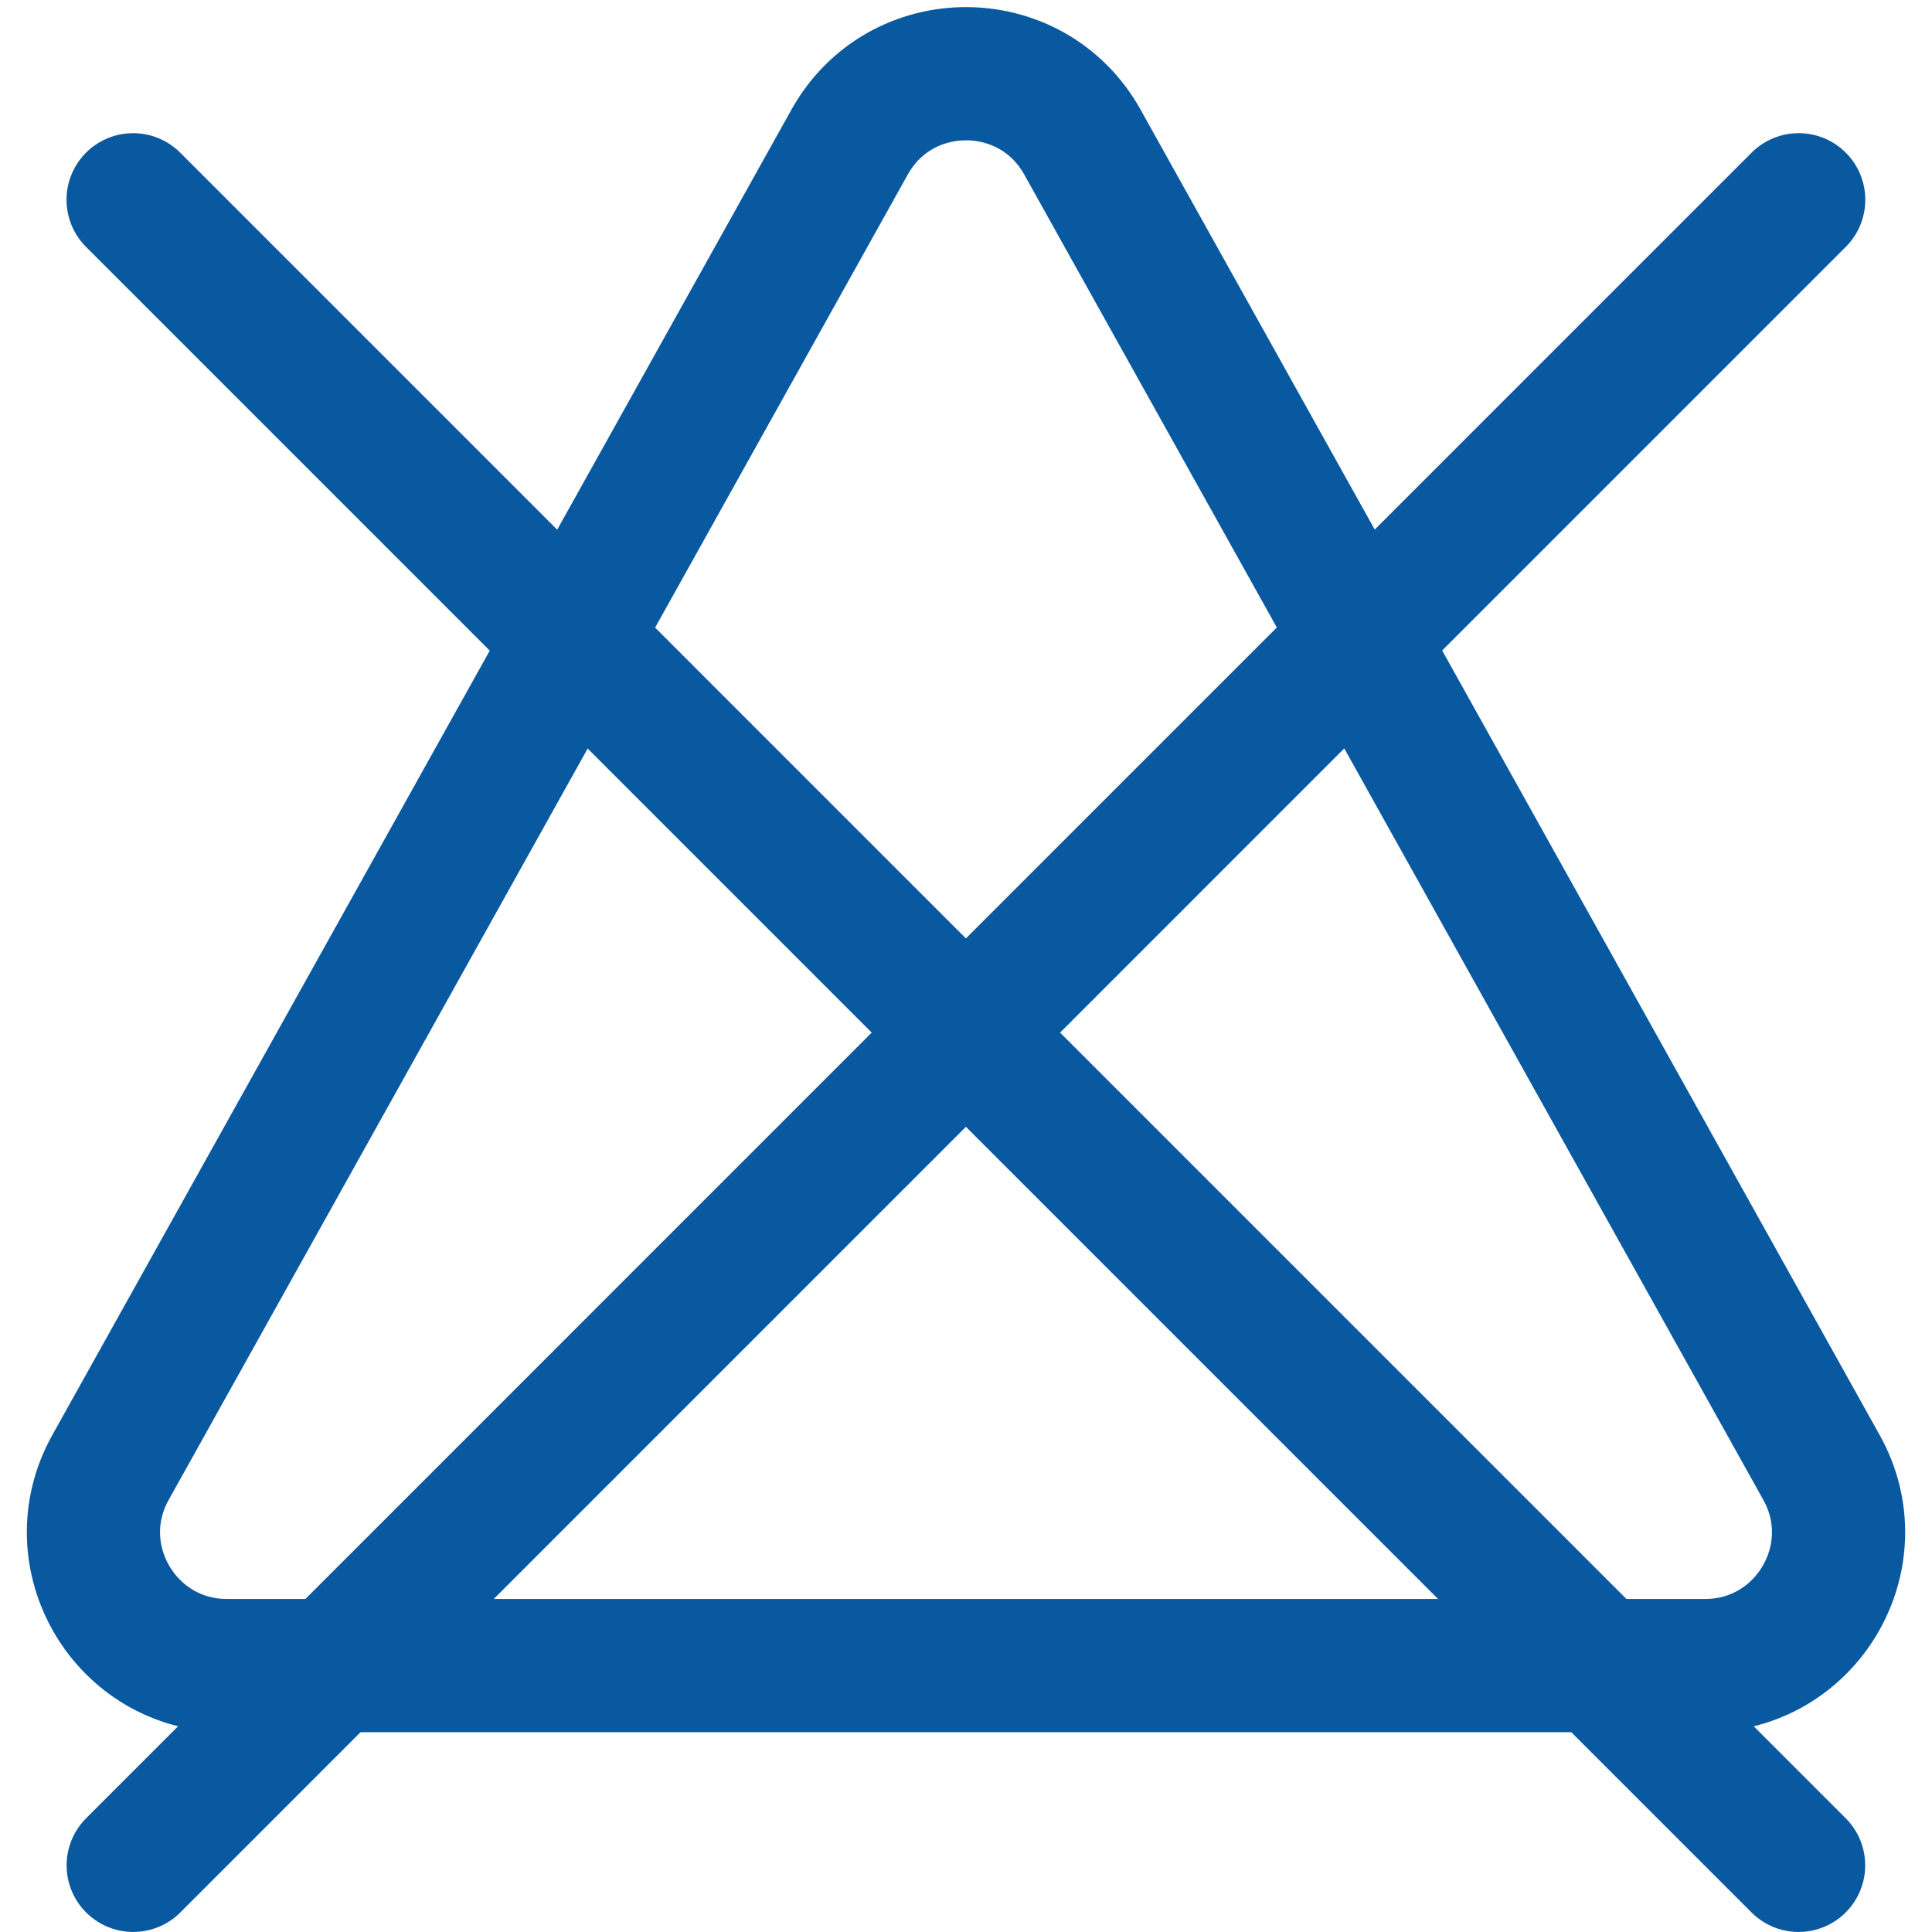 <svg width="20" height="20" viewBox="0 0 20 20" fill="none" xmlns="http://www.w3.org/2000/svg">
<path d="M8.795 1.471C9.321 0.527 10.679 0.527 11.205 1.471L18.856 15.191C19.369 16.11 18.704 17.242 17.651 17.242H2.349C1.296 17.242 0.631 16.11 1.144 15.191L8.795 1.471Z" stroke="#0959A1" stroke-width="1.379" stroke-linecap="round" stroke-linejoin="round"/>
<path d="M1.379 19.31L18.62 2.068" stroke="#0959A1" stroke-width="1.379" stroke-linecap="round" stroke-linejoin="round"/>
<path d="M18.619 19.31L1.378 2.068" stroke="#0959A1" stroke-width="1.379" stroke-linecap="round" stroke-linejoin="round"/>
</svg>
